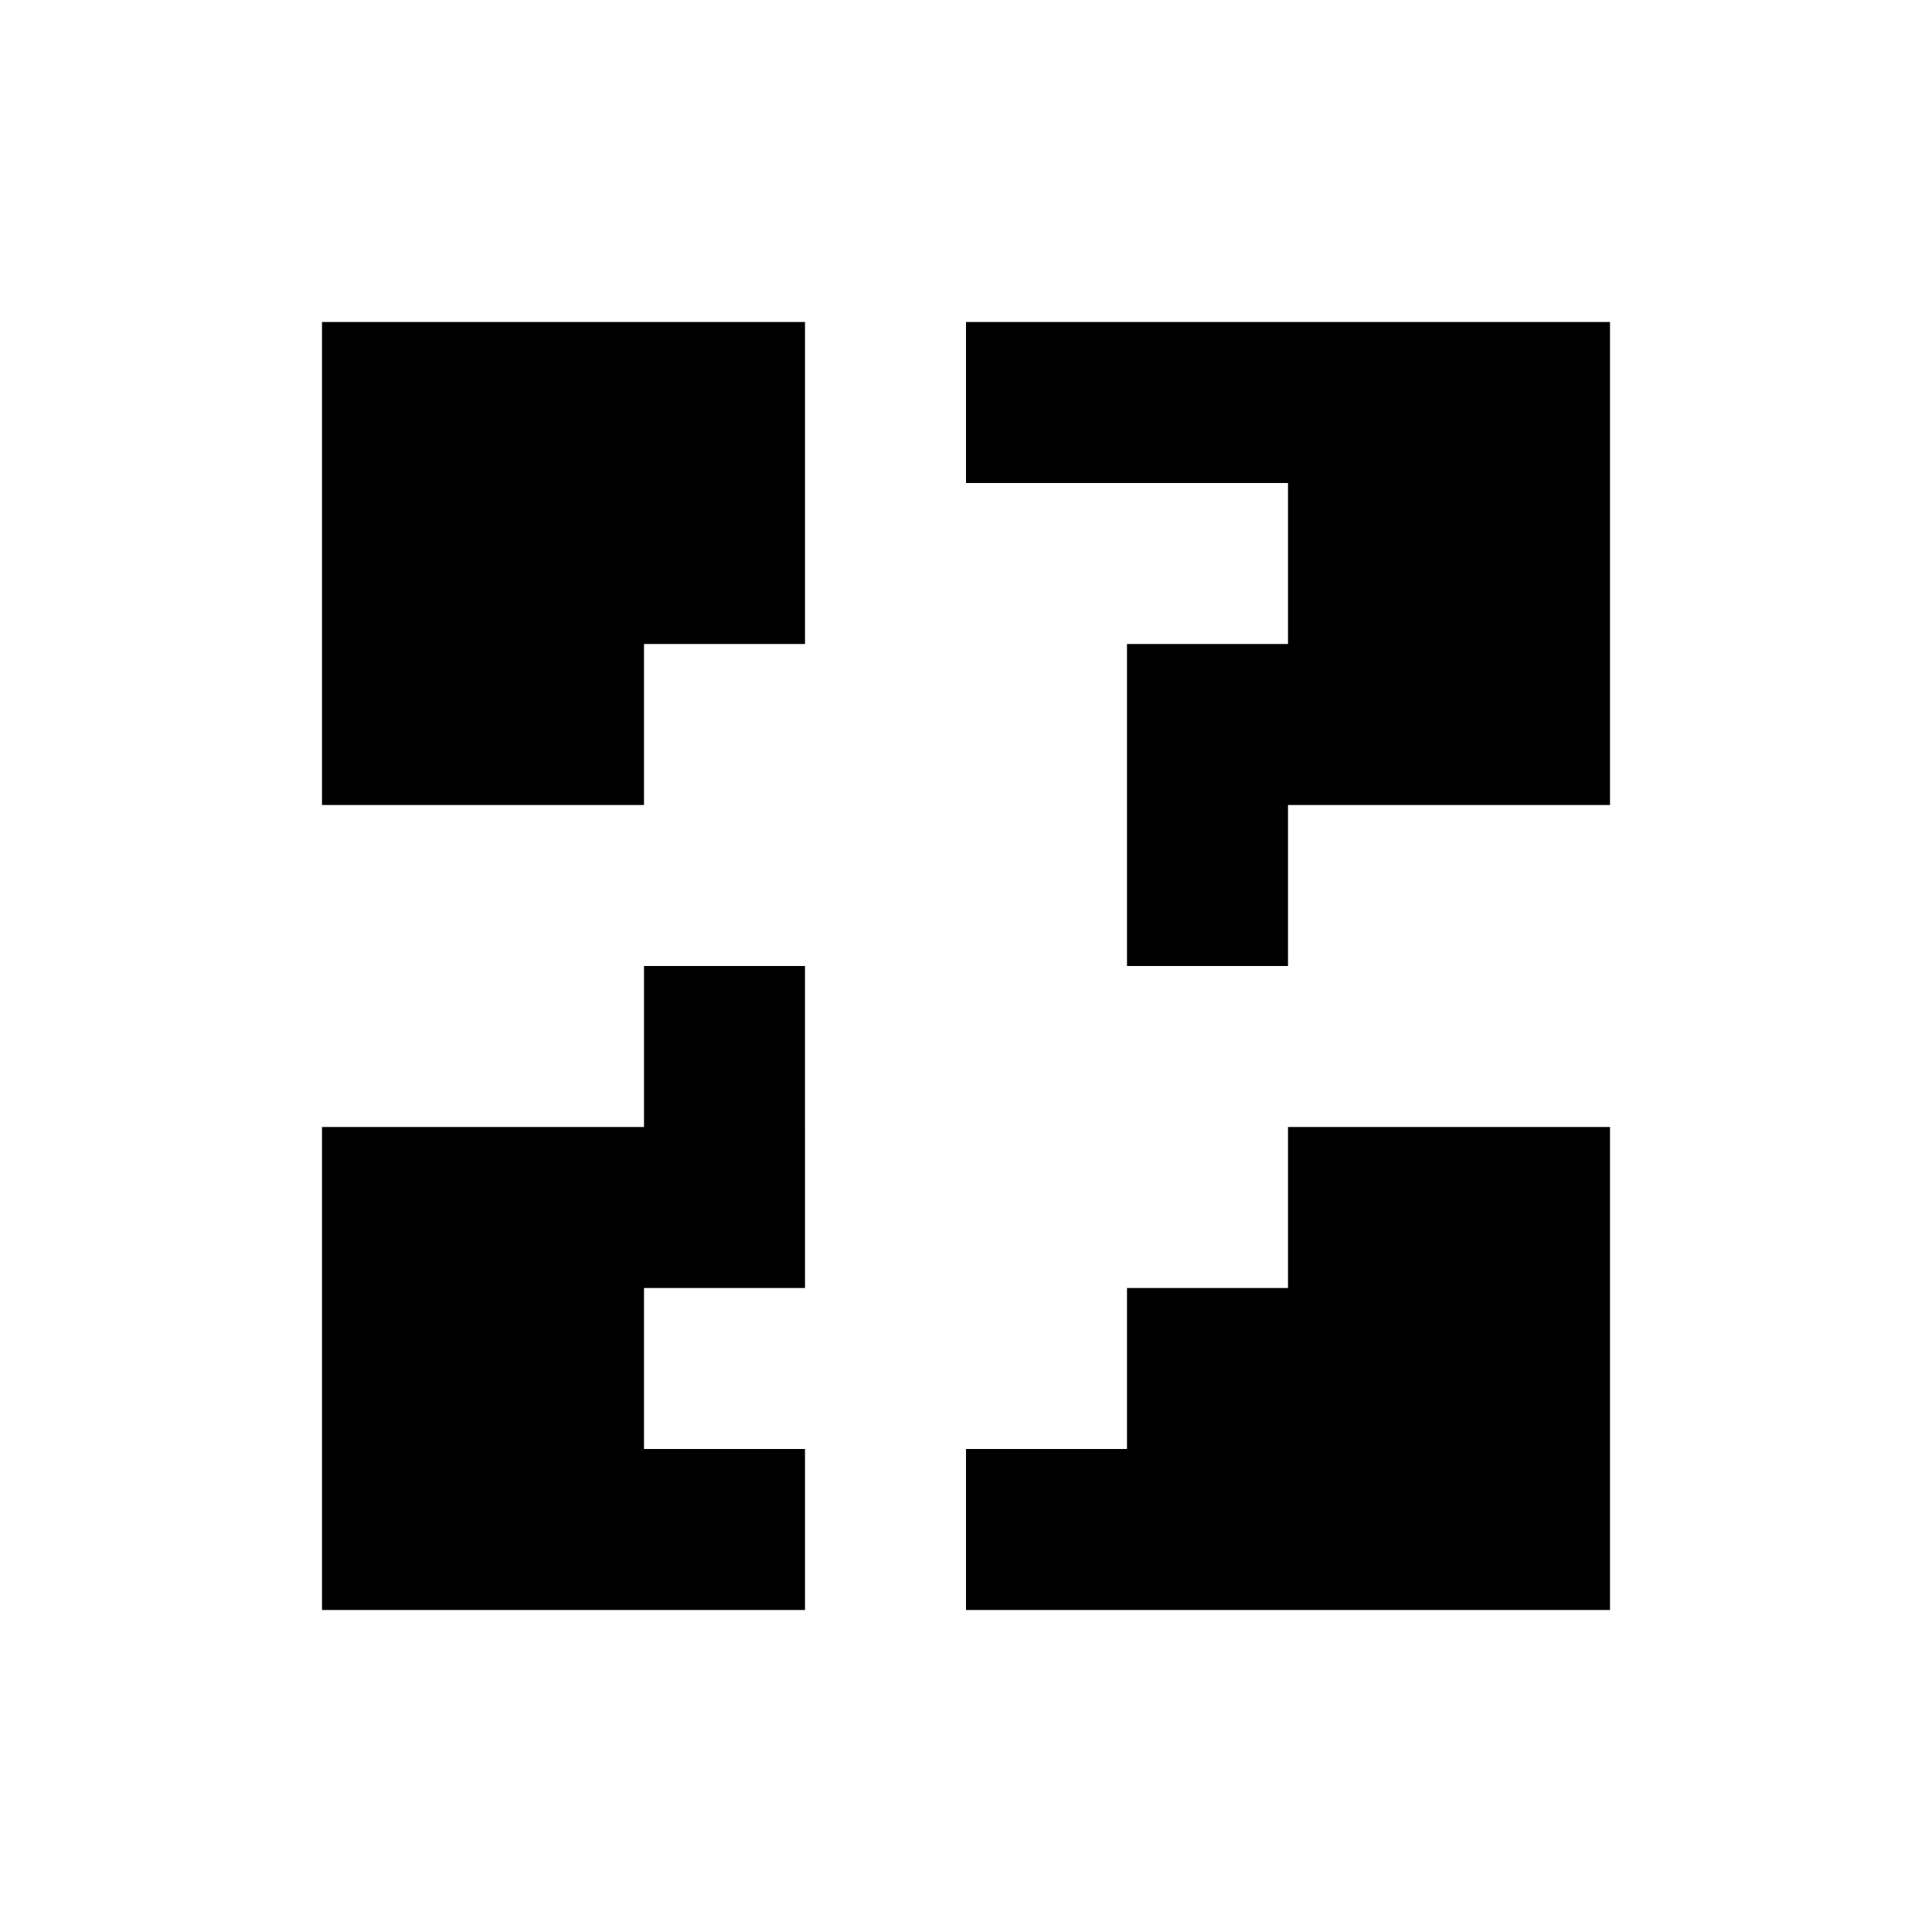 <svg xmlns="http://www.w3.org/2000/svg" viewBox="0 0 24 24" fill="currentColor"><path d="M4 4h6v6H4V4zm0 10h6v6H4v-6zm10-10h6v6h-6V4zm0 10h6v6h-6v-6zM12 6h2V4h-2v2zm0 14h2v-2h-2v2zm-2-4H8v2h2v-2zm4 0h2v-2h-2v2zm-4-4H8v2h2v-2zm4 0h2v-2h-2v2zm-4-4H8v2h2v-2zm4 0h2v-2h-2v2z"/></svg>